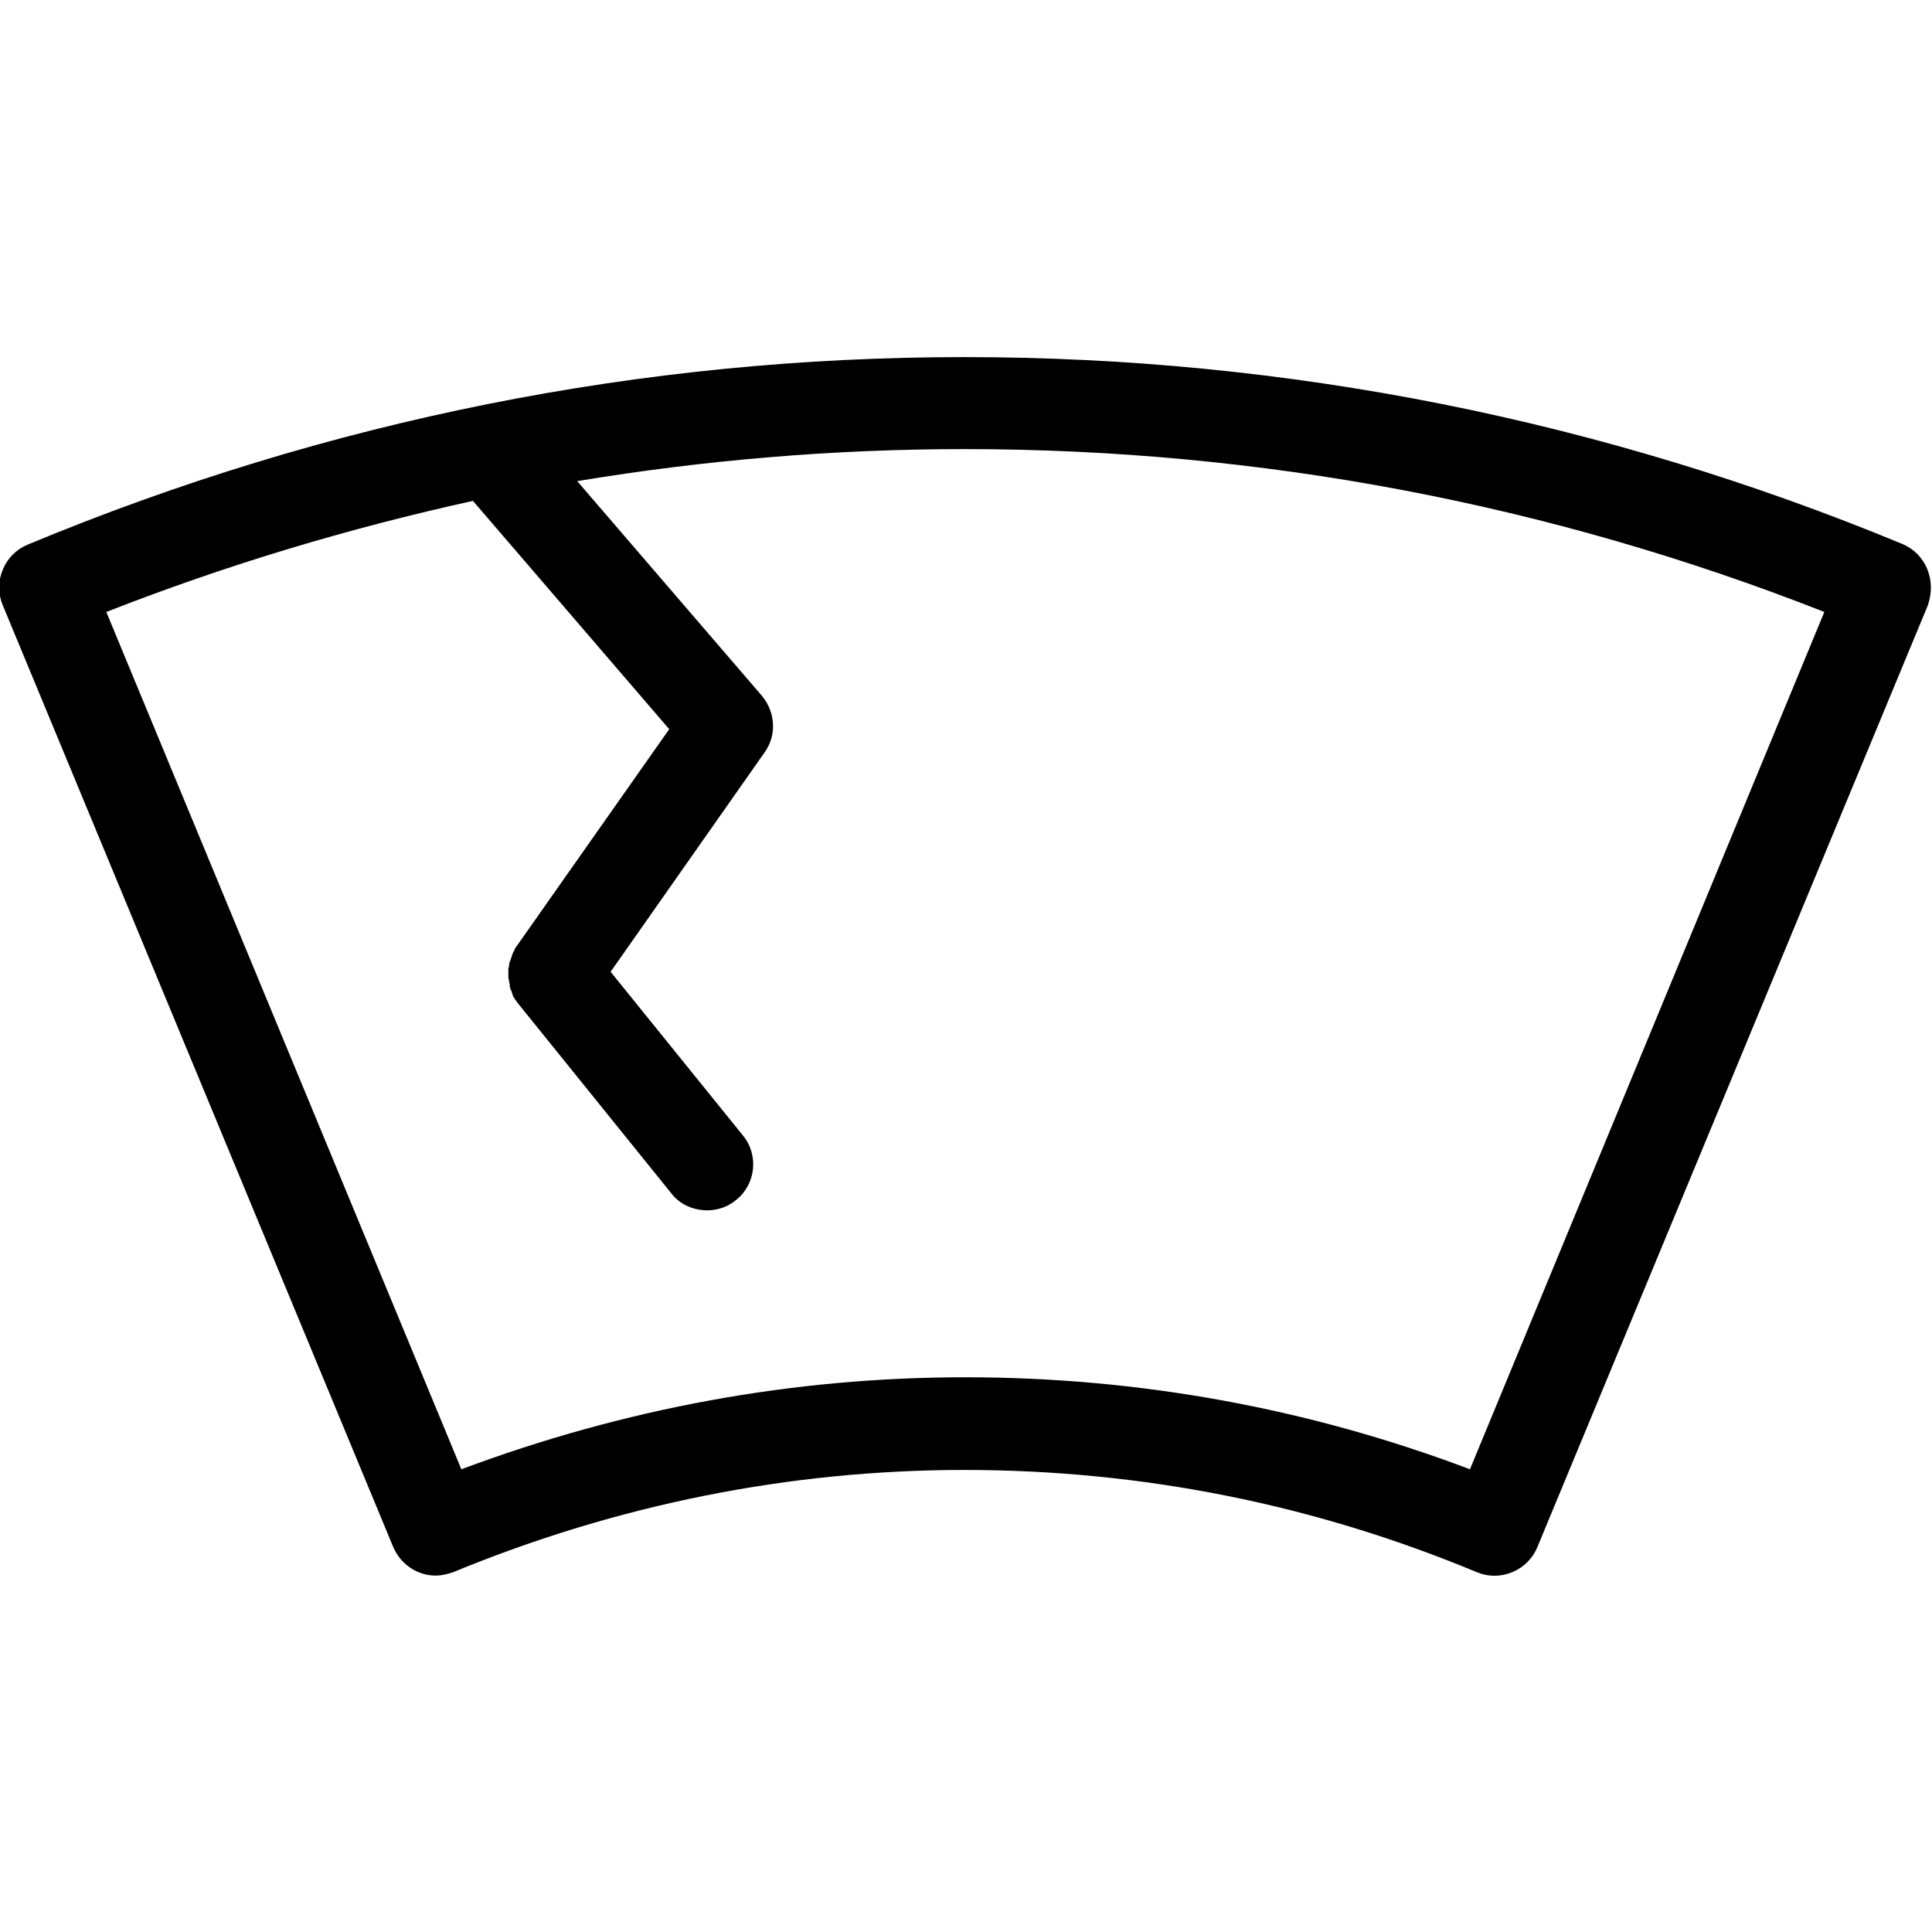 <?xml version="1.0" encoding="UTF-8"?>
<!DOCTYPE svg PUBLIC "-//W3C//DTD SVG 1.1//EN" "http://www.w3.org/Graphics/SVG/1.1/DTD/svg11.dtd">
<svg version="1.1" xmlns="http://www.w3.org/2000/svg" xmlns:xlink="http://www.w3.org/1999/xlink" x="0" y="0" width="283.5" height="283.5" viewBox="0, 0, 283.5, 283.5">
  <g id="Background">
    <rect x="0" y="0" width="283.5" height="283.5" fill="#FFFFFF"/>
  </g>
  <g id="Layer_1">
    <path d="M282.8,83.5 C282.1,81.8 280.8,80.5 279.1,79.8 C235.1,61.6 188.8,52.4 141.5,52.4 C94.3,52.4 48.1,61.6 4.1,79.9 C2.4,80.6 1.1,81.9 0.4,83.6 C-0.3,85.3 -0.3,87.1 0.4,88.8 L57.7,227 C58.8,229.6 61.3,231.2 63.9,231.2 C64.8,231.2 65.6,231 66.5,230.7 C90.5,220.8 115.8,215.7 141.5,215.7 C167.4,215.7 192.7,220.7 216.7,230.7 C218.4,231.4 220.2,231.4 221.9,230.7 C223.6,230 224.9,228.7 225.6,227 L282.9,88.8 C283.5,87 283.5,85.2 282.8,83.5 z M215.7,215.6 C191.9,206.6 167,202.1 141.6,202.1 C116.3,202.1 91.5,206.7 67.7,215.6 L15.6,89.8 C33.2,82.9 51.2,77.5 69.4,73.5 L98.2,107 L75.7,139 C75.7,139 75.7,139 75.7,139 C75.6,139.1 75.5,139.3 75.5,139.4 C75.5,139.5 75.4,139.5 75.4,139.6 C75.3,139.7 75.3,139.8 75.2,140 C75.2,140.1 75.1,140.2 75.1,140.3 C75.1,140.4 75,140.5 75,140.6 C75,140.7 74.9,140.8 74.9,140.9 C74.9,141 74.9,141 74.8,141.1 C74.8,141.2 74.7,141.4 74.7,141.5 C74.7,141.6 74.7,141.6 74.7,141.7 C74.7,141.9 74.6,142 74.6,142.2 C74.6,142.3 74.6,142.3 74.6,142.4 C74.6,142.5 74.6,142.7 74.6,142.8 C74.6,142.9 74.6,143 74.6,143.1 C74.6,143.2 74.6,143.3 74.6,143.4 C74.6,143.5 74.6,143.7 74.7,143.8 C74.7,143.9 74.7,143.9 74.7,144 C74.7,144.2 74.8,144.3 74.8,144.5 C74.8,144.6 74.8,144.6 74.8,144.7 C74.8,144.8 74.9,145 74.9,145.1 C74.9,145.2 74.9,145.2 75,145.3 C75,145.4 75.1,145.5 75.1,145.6 C75.1,145.7 75.2,145.8 75.2,145.9 C75.2,146 75.3,146.1 75.3,146.2 C75.4,146.3 75.4,146.4 75.5,146.5 C75.5,146.6 75.6,146.6 75.6,146.7 C75.7,146.8 75.8,146.9 75.9,147.1 C75.9,147.1 75.9,147.1 75.9,147.1 L98.5,175.1 C99.8,176.8 101.8,177.6 103.8,177.6 C105.3,177.6 106.8,177.1 108,176.1 C110.9,173.8 111.4,169.5 109,166.6 L89.6,142.6 L112.2,110.4 C114,107.9 113.8,104.5 111.8,102.1 L84.7,70.6 C103.4,67.5 122.4,65.9 141.5,65.9 C184.8,65.9 227.3,73.9 267.7,89.8 L215.7,215.6 z" fill="#000000"/>
  </g>
</svg>
